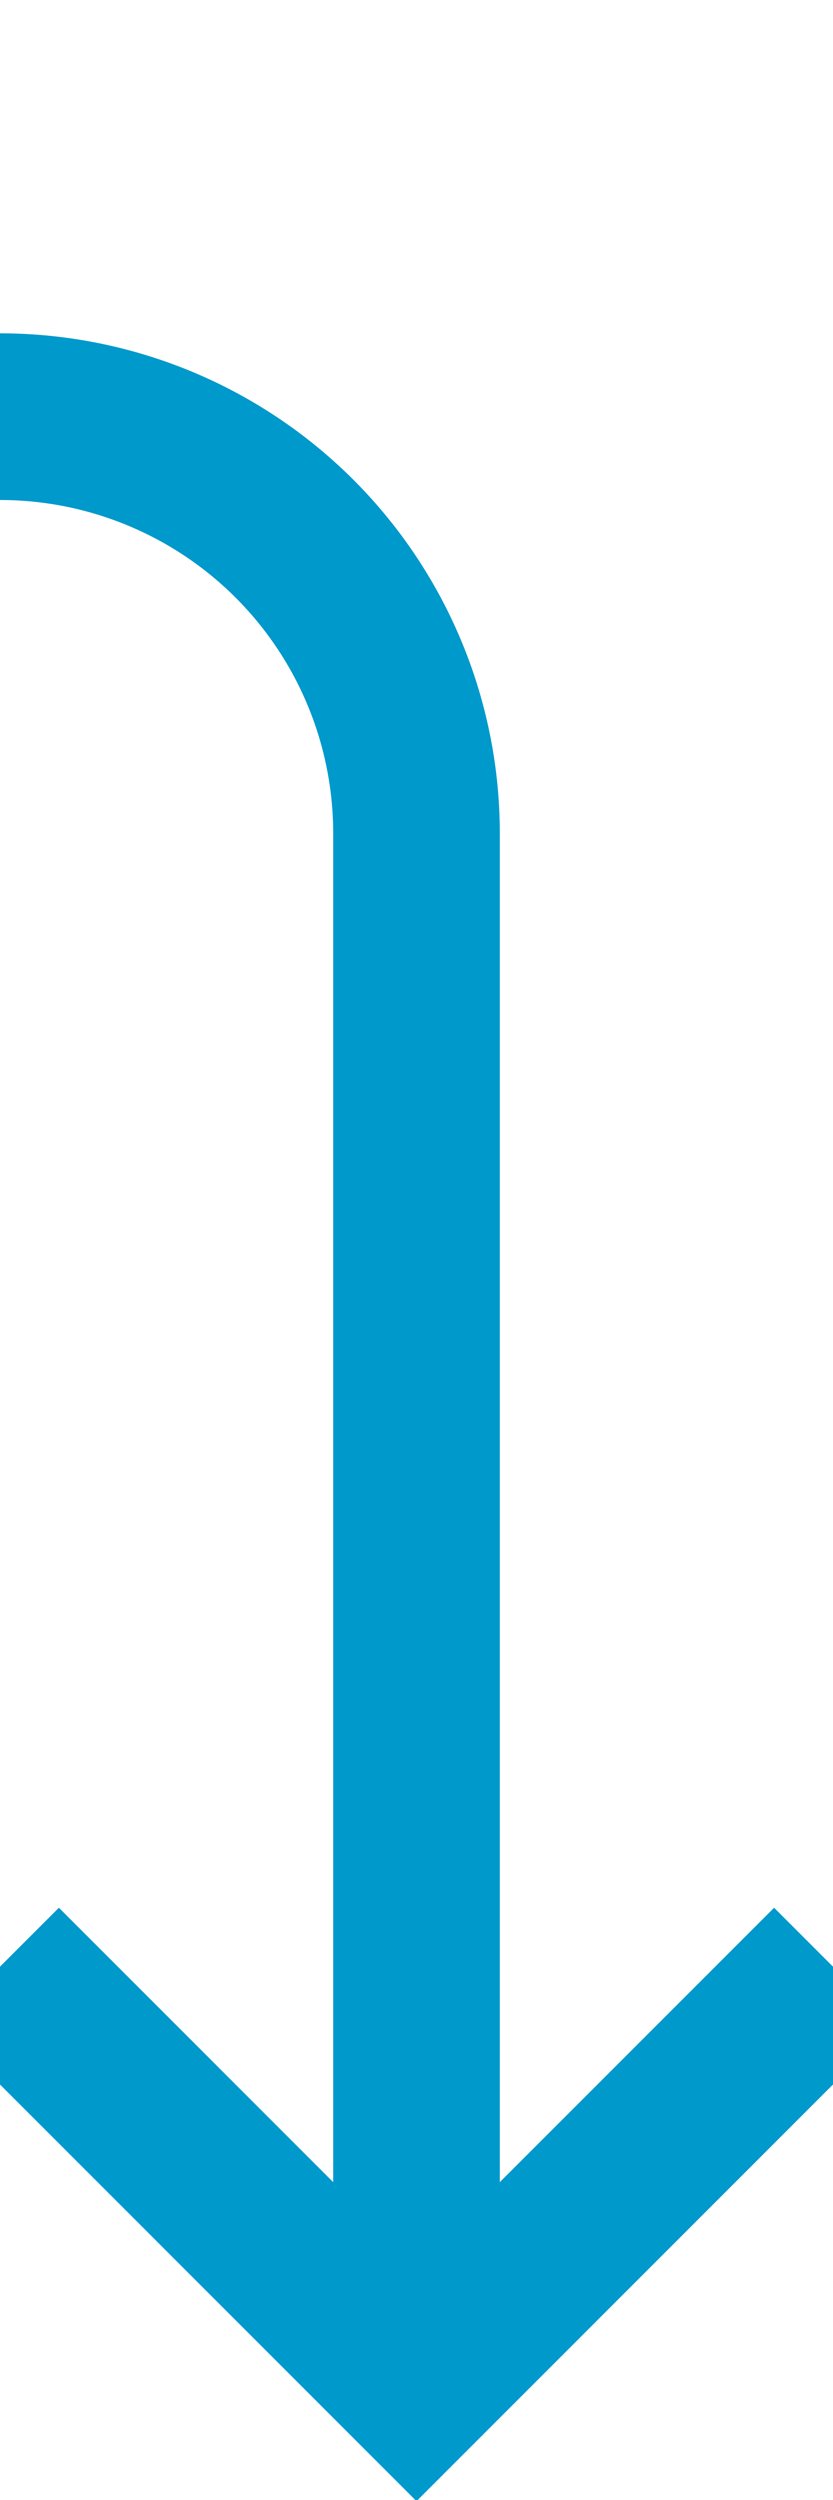 ﻿<?xml version="1.0" encoding="utf-8"?>
<svg version="1.1" xmlns:xlink="http://www.w3.org/1999/xlink" width="10px" height="30px" preserveAspectRatio="xMidYMin meet" viewBox="948 1454  8 30" xmlns="http://www.w3.org/2000/svg">
  <defs>
    <mask fill="white" id="clip295">
      <path d="M 788.5 1445  L 887.5 1445  L 887.5 1473  L 788.5 1473  Z M 772 1383  L 962 1383  L 962 1494  L 772 1494  Z " fill-rule="evenodd" />
    </mask>
  </defs>
  <path d="M 775 1383  L 775 1454  A 5 5 0 0 0 780 1459 L 947 1459  A 5 5 0 0 1 952 1464 L 952 1482  " stroke-width="2" stroke="#0099cc" fill="none" mask="url(#clip295)" />
  <path d="M 956.293 1476.893  L 952 1481.186  L 947.707 1476.893  L 946.293 1478.307  L 951.293 1483.307  L 952 1484.014  L 952.707 1483.307  L 957.707 1478.307  L 956.293 1476.893  Z " fill-rule="nonzero" fill="#0099cc" stroke="none" mask="url(#clip295)" />
</svg>
